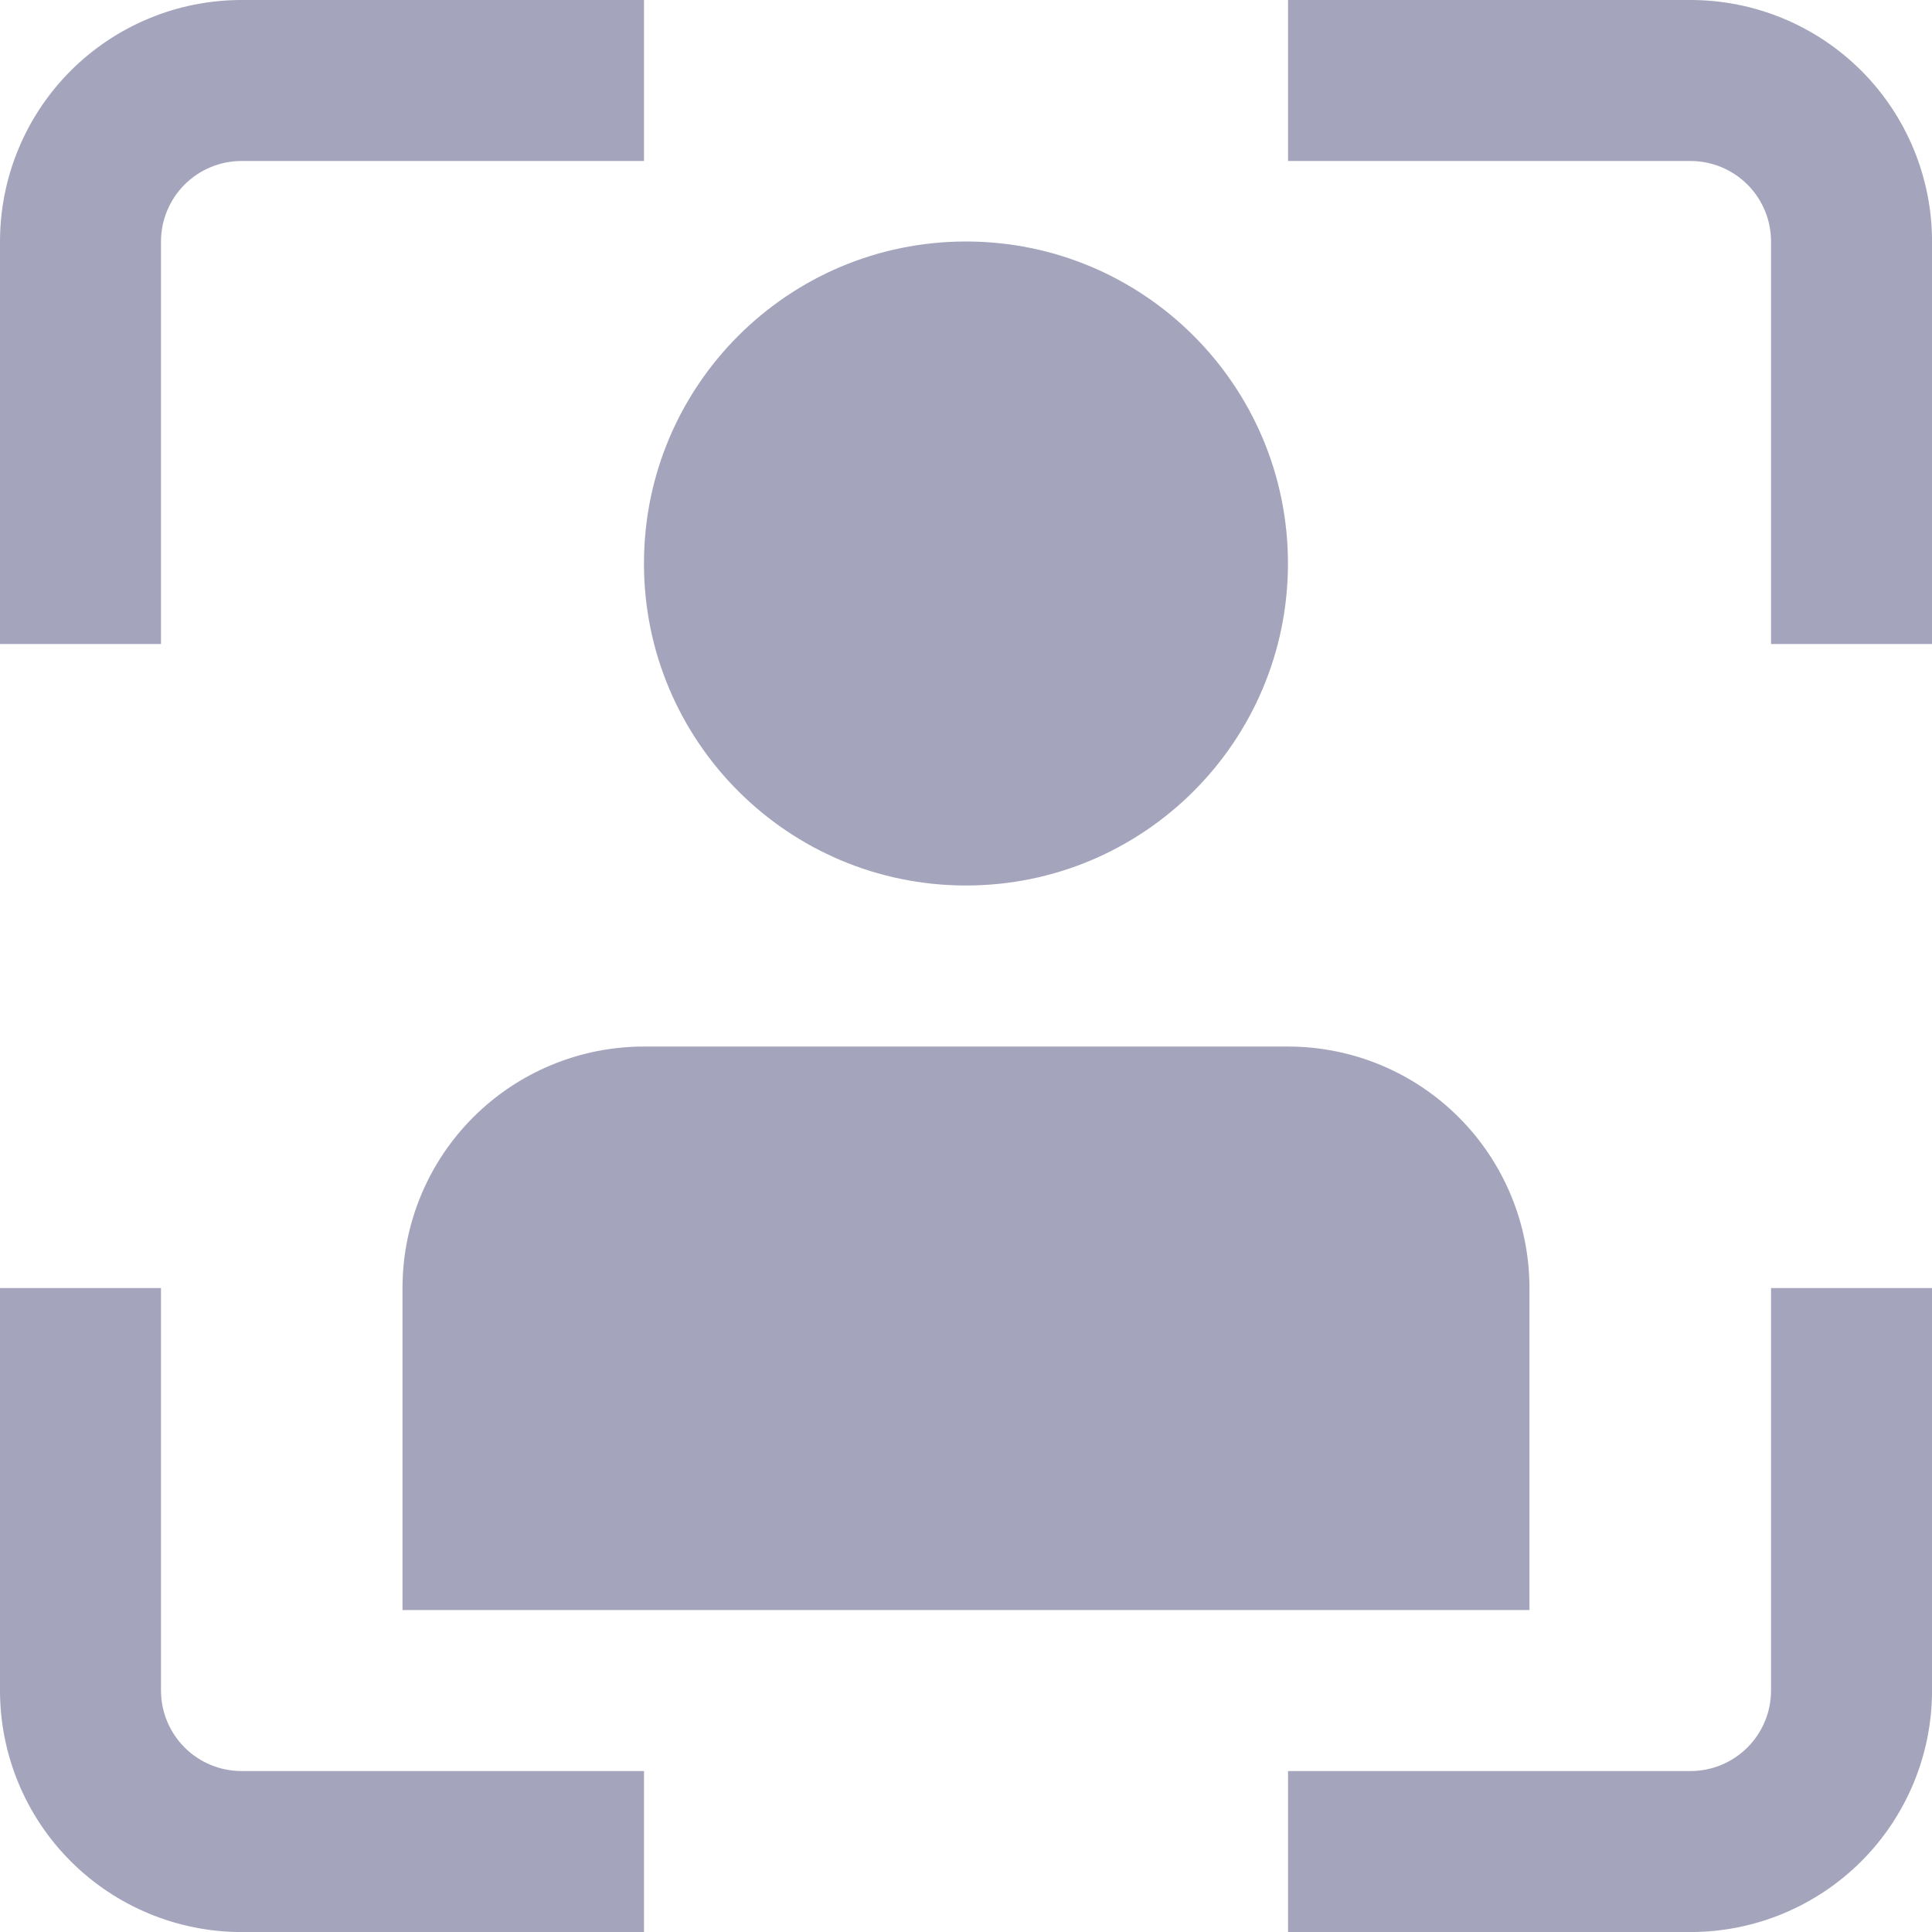 <svg width="48" height="48" viewBox="0 0 48 48" fill="none" xmlns="http://www.w3.org/2000/svg">
<g clip-path="url(#clip0_925_9777)">
<path d="M23.999 22C28.417 22 31.999 18.418 31.999 14C31.999 9.582 28.417 6 23.999 6C19.581 6 15.999 9.582 15.999 14C15.999 18.418 19.581 22 23.999 22Z" fill="#A4A5BC"/>
<path d="M10 32.001V40.001H37.999V32.001C37.999 30.409 37.367 28.883 36.242 27.758C35.117 26.633 33.591 26.001 32 26.001H15.999C14.408 26.001 12.882 26.633 11.757 27.758C10.632 28.883 10 30.409 10 32.001Z" fill="#A4A5BC"/>
<path d="M42.001 48.001H32.001V44.001H42.001C42.531 44.001 43.04 43.79 43.415 43.415C43.79 43.04 44.001 42.531 44.001 42.001V32.001H48.001V42.001C48.001 43.592 47.369 45.118 46.244 46.243C45.118 47.368 43.592 48.001 42.001 48.001Z" fill="#A4A5BC"/>
<path d="M4 16H0V6C0 4.409 0.632 2.883 1.757 1.757C2.883 0.632 4.409 0 6 0L16 0V4H6C5.47 4 4.961 4.211 4.586 4.586C4.211 4.961 4 5.47 4 6V16Z" fill="#A4A5BC"/>
<path d="M16 48.001H6C4.409 48.001 2.883 47.368 1.757 46.243C0.632 45.118 0 43.592 0 42.001L0 32.001H4V42.001C4 42.531 4.211 43.04 4.586 43.415C4.961 43.79 5.47 44.001 6 44.001H16V48.001Z" fill="#A4A5BC"/>
<path d="M48.001 16H44.001V6C44.001 5.47 43.79 4.961 43.415 4.586C43.04 4.211 42.531 4 42.001 4H32.001V0H42.001C43.592 0 45.118 0.632 46.244 1.757C47.369 2.883 48.001 4.409 48.001 6V16Z" fill="#A4A5BC"/>
</g>
<defs>
<clipPath id="clip0_925_9777">
<rect width="48" height="48" fill="white"/>
</clipPath>
</defs>
</svg>
